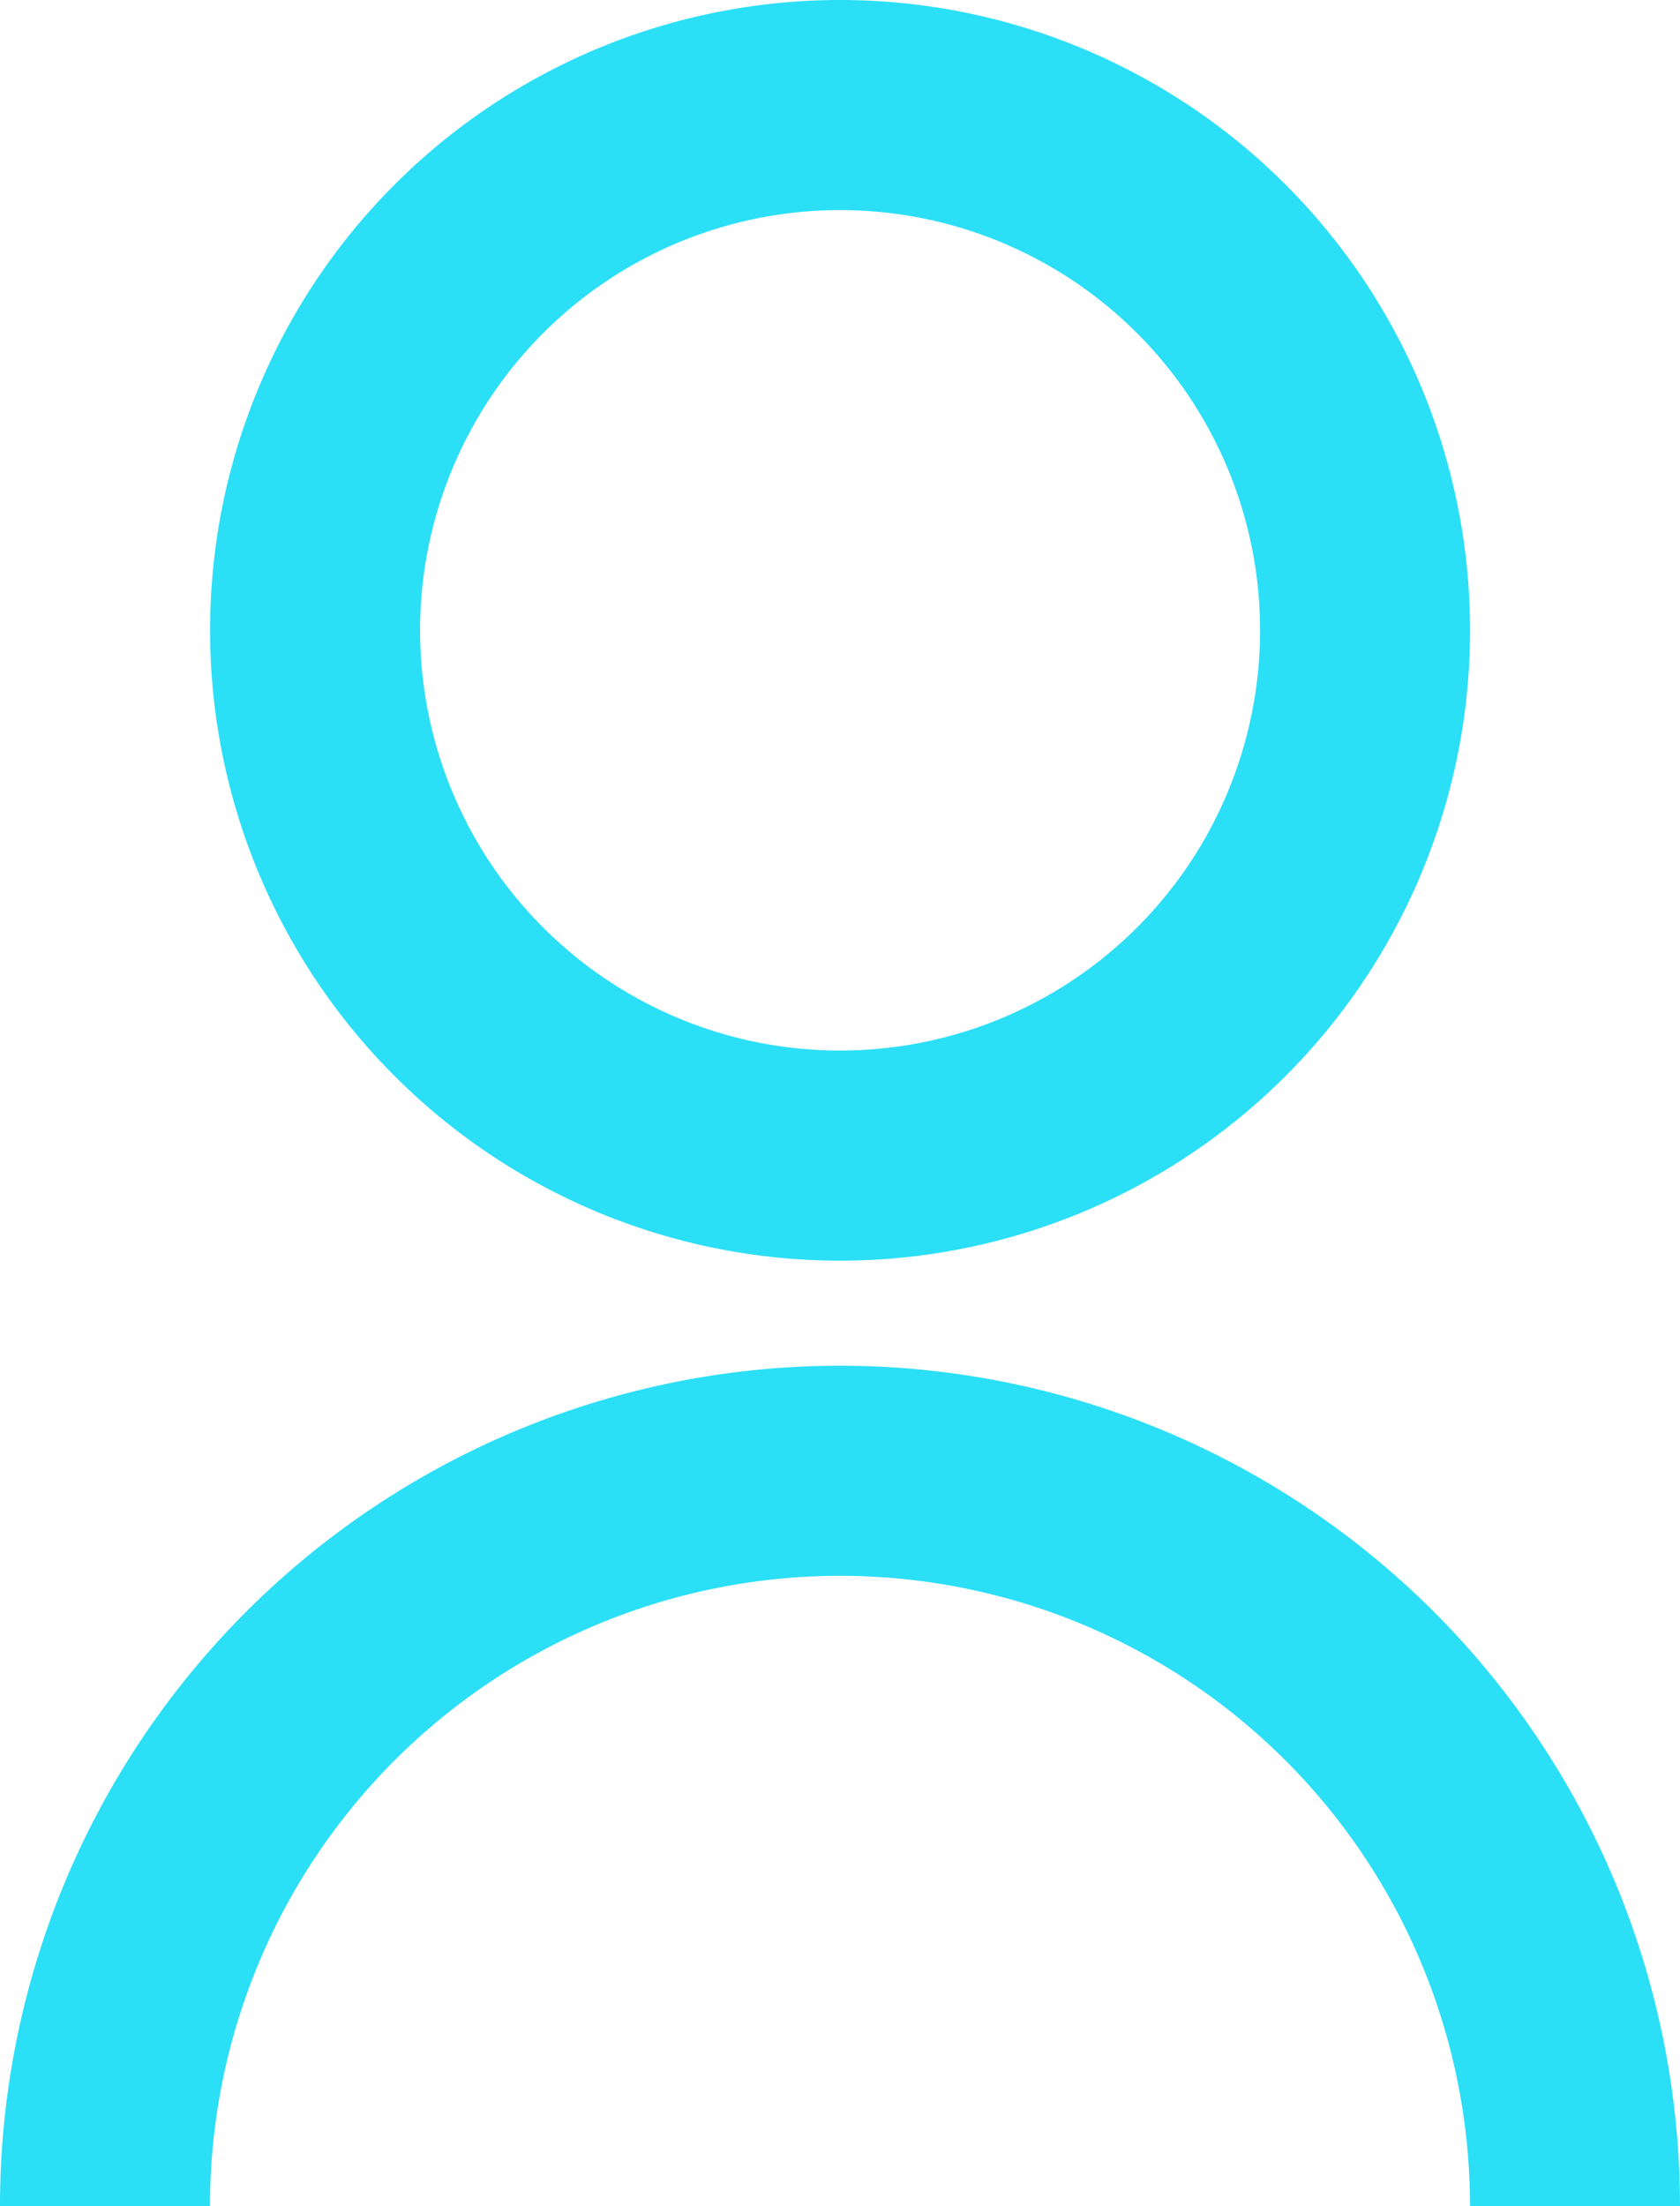 <svg xmlns="http://www.w3.org/2000/svg" width="16" height="21" viewBox="0 0 16 21">
  <path id="Path_18961" data-name="Path 18961" d="M431,143a8,8,0,1,1,16,0h-2a6,6,0,1,0-12,0Zm8-9a6,6,0,1,1,4.243-1.757A6,6,0,0,1,439,134Zm0-2a4,4,0,1,0-2.828-1.172A4,4,0,0,0,439,132Z" transform="translate(-431 -122)" fill="#2bdff7"/>
</svg>
